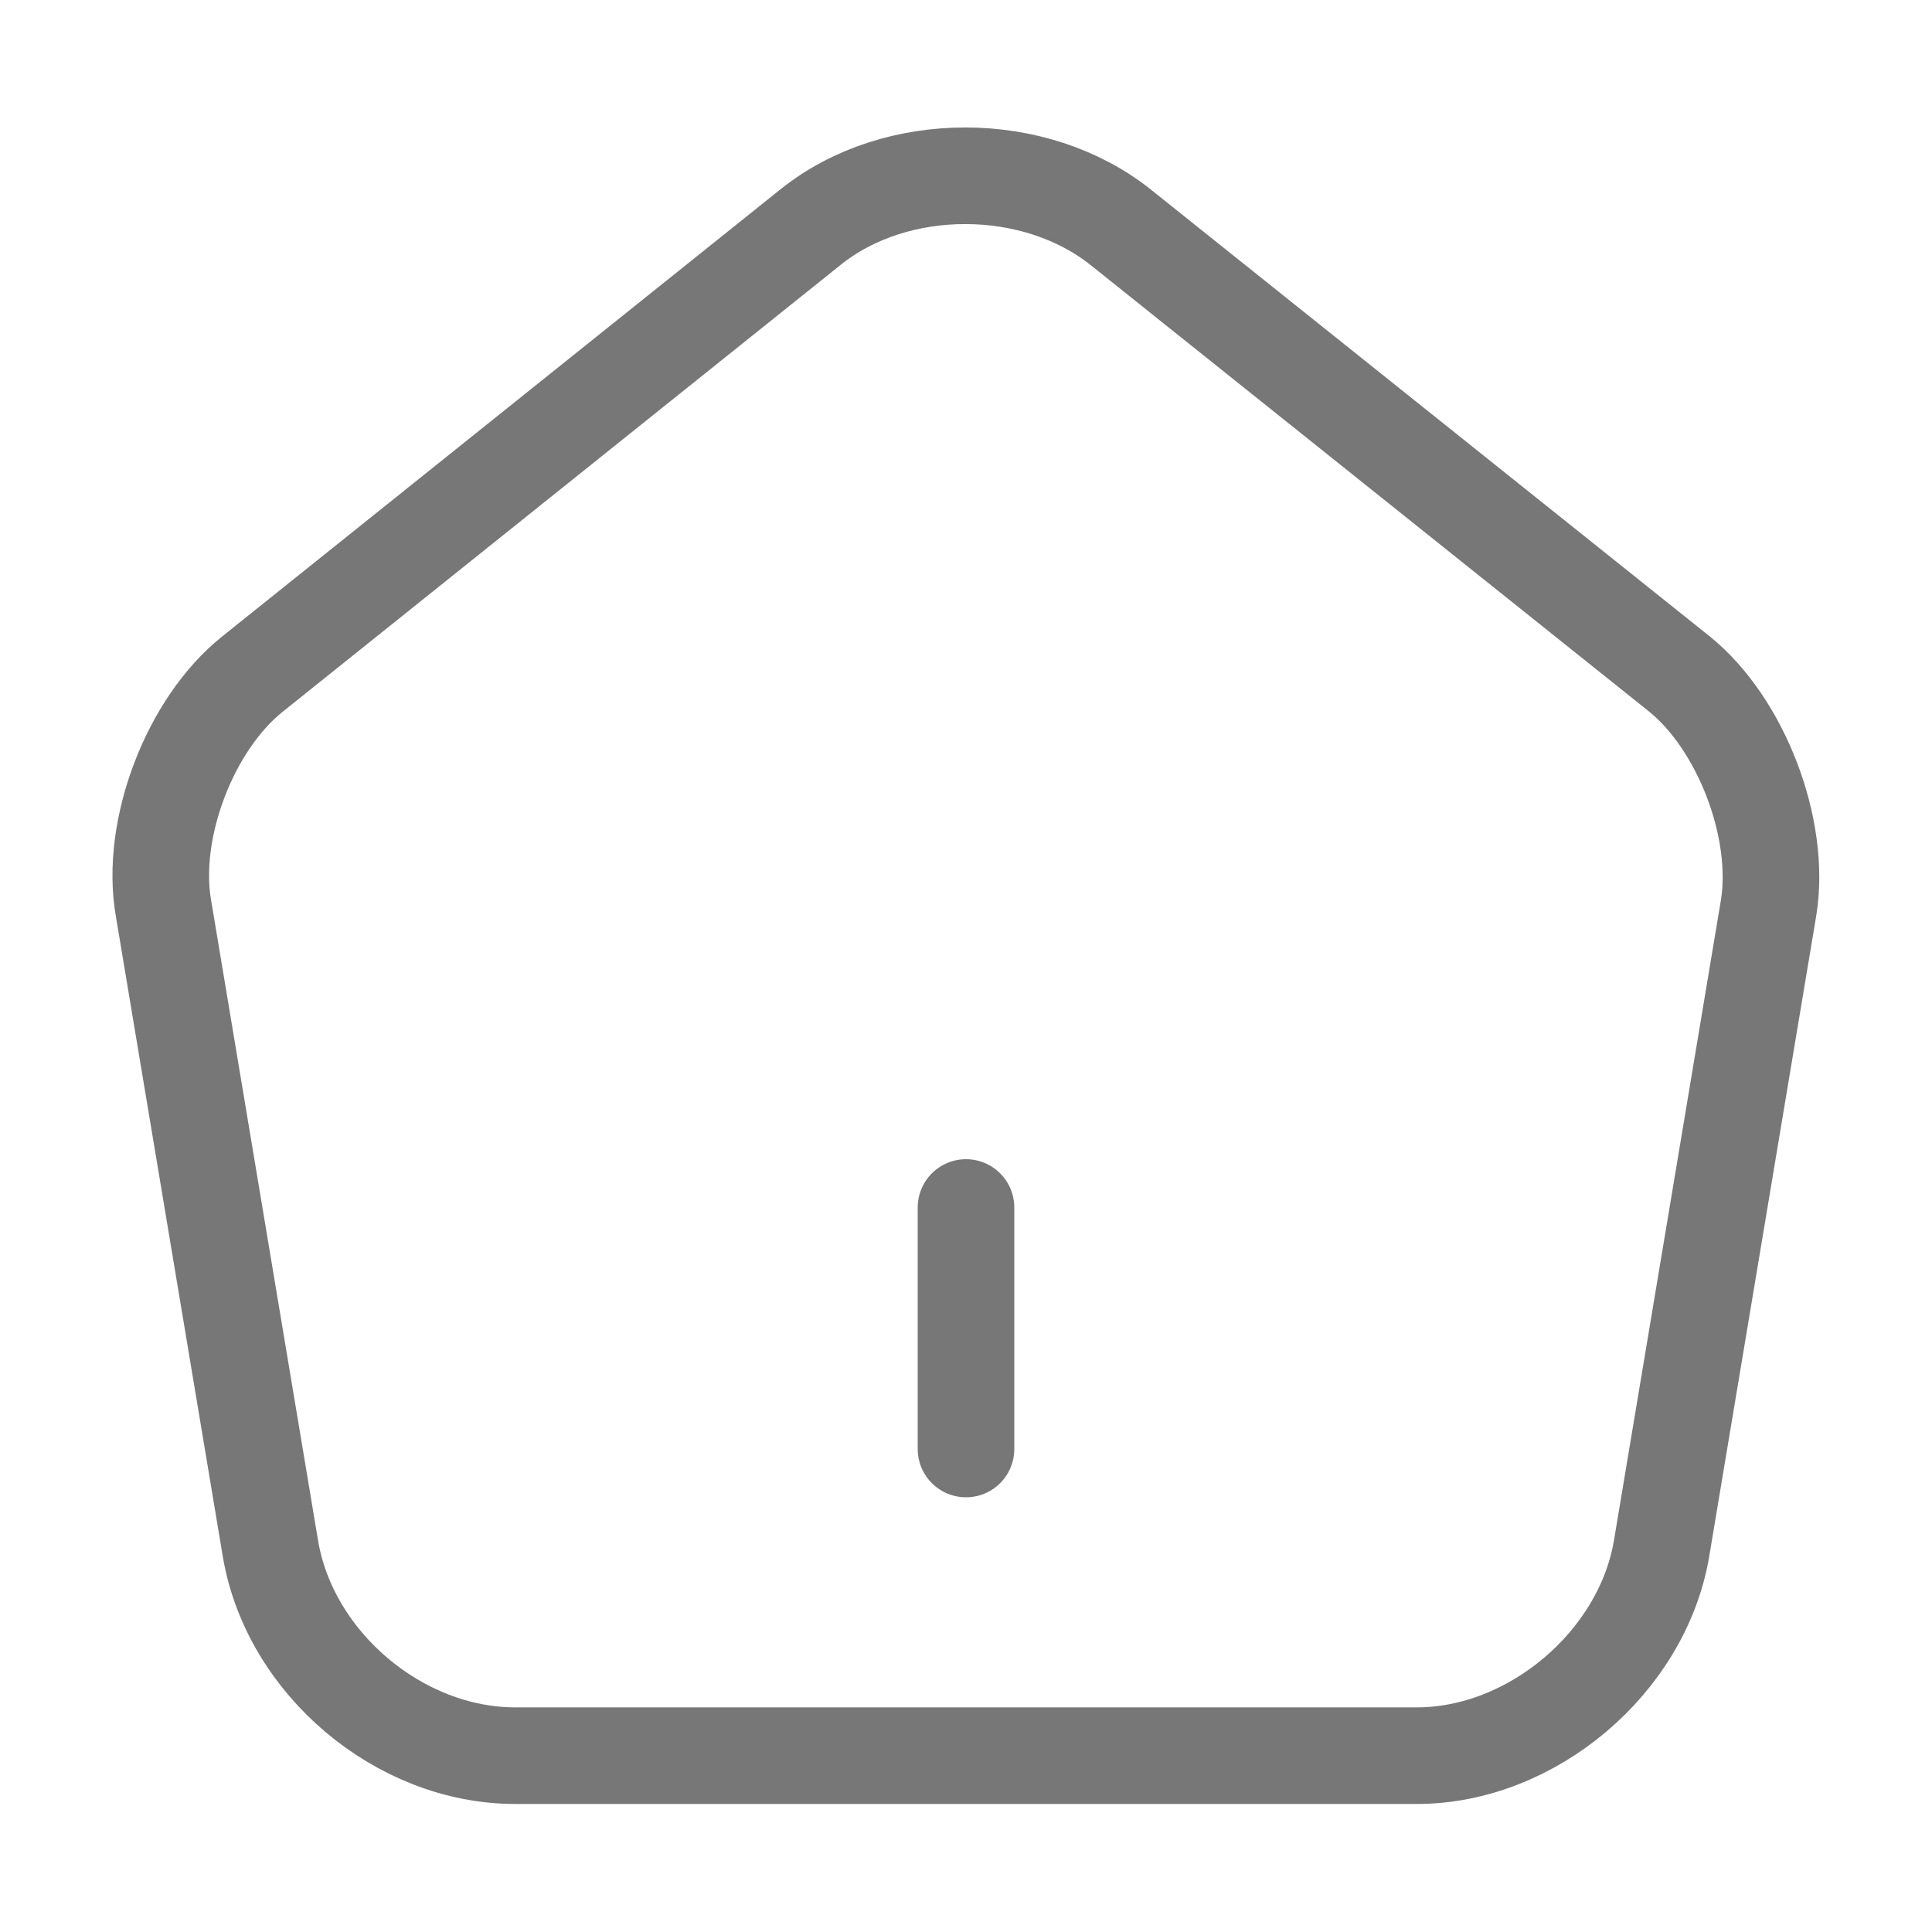 <svg width="30" height="30" viewBox="0 0 30 30" fill="none" xmlns="http://www.w3.org/2000/svg">
<path d="M15 22.5V18.75" stroke="#777777" stroke-width="1.5" stroke-linecap="round" stroke-linejoin="round"/>
<path d="M12.588 3.525L3.925 10.463C2.95 11.238 2.325 12.875 2.538 14.1L4.2 24.05C4.5 25.825 6.2 27.262 8 27.262H22C23.788 27.262 25.5 25.812 25.8 24.05L27.462 14.1C27.663 12.875 27.038 11.238 26.075 10.463L17.413 3.538C16.075 2.462 13.912 2.462 12.588 3.525Z" stroke="#777777" stroke-width="1.5" stroke-linecap="round" stroke-linejoin="round"/>
</svg>
